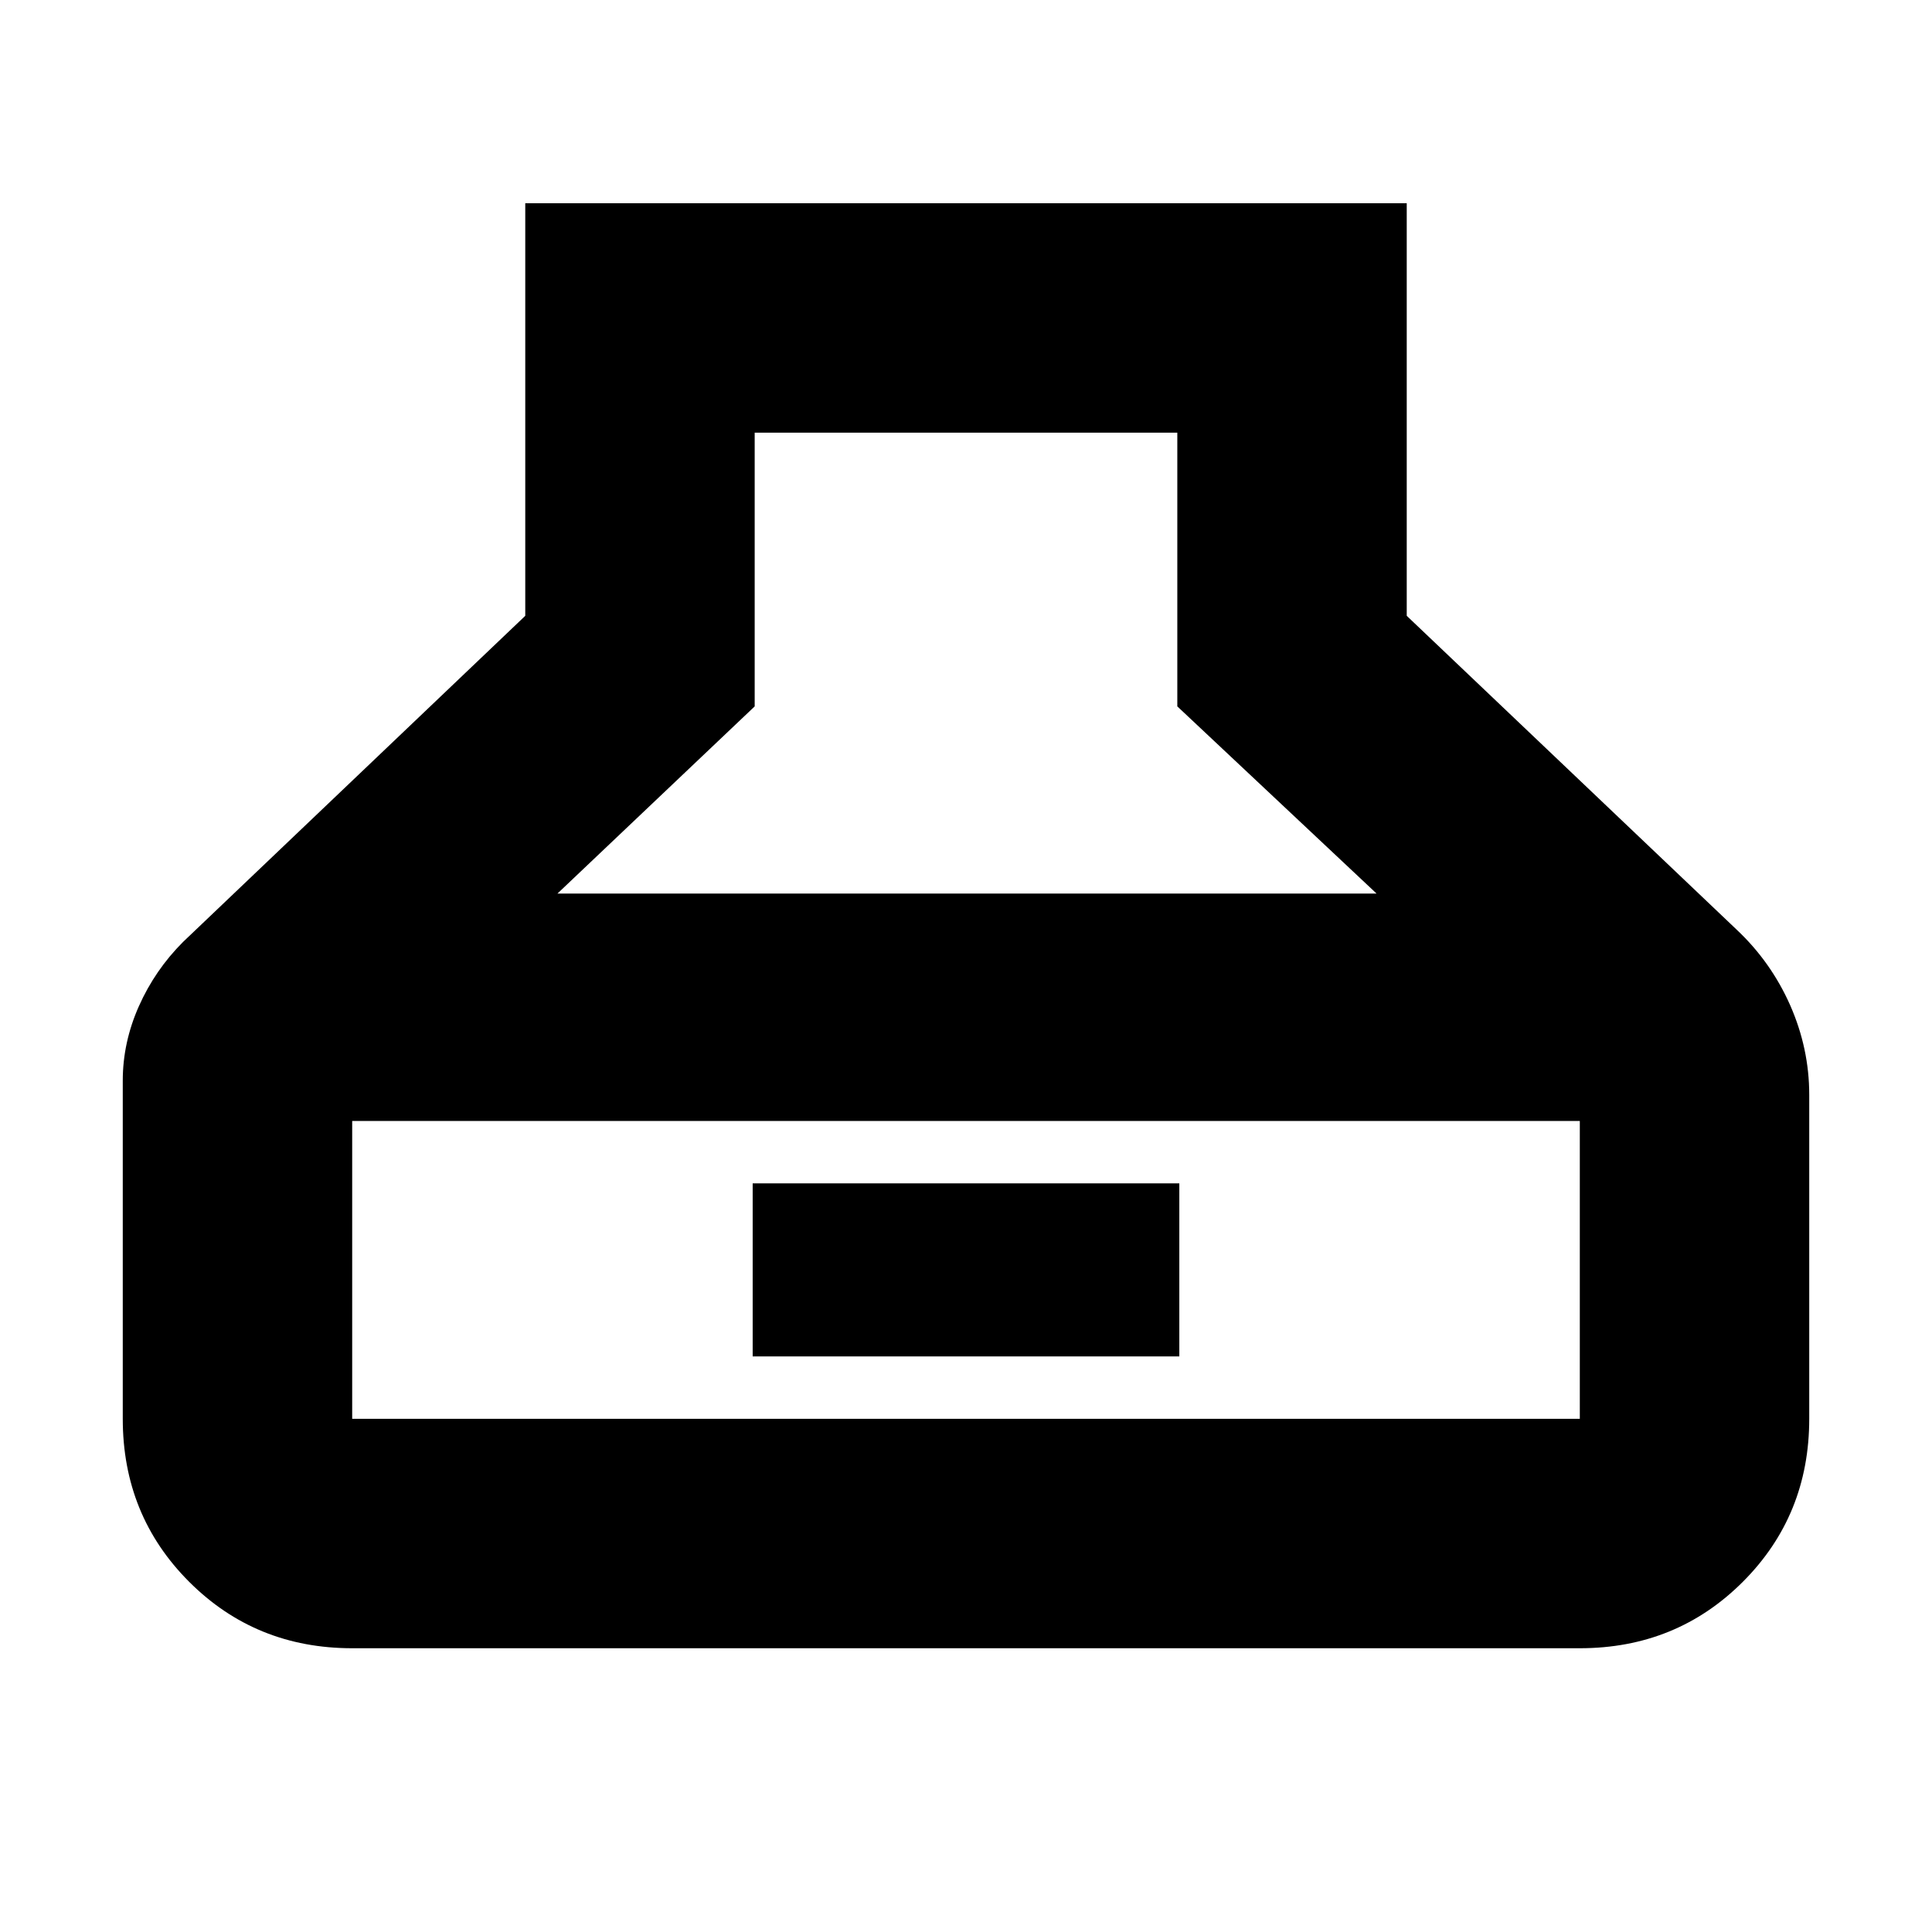 <svg xmlns="http://www.w3.org/2000/svg" height="24" width="24"><path d="M4.375 20.475q-1.2 0-2.025-.825t-.825-2.025v-4.2q0-.475.2-.925.2-.45.55-.8l4.25-4.05V2.525h10.95V7.65l4.1 3.9q.425.4.663.937.237.538.237 1.113v4.025q0 1.2-.825 2.025t-2.025.825Zm2.55-9.375H17.1l-2.475-2.325v-3.4h-5.25v3.4Zm-2.55 6.525h15.25v-3.7H4.375v3.7Zm4.975-.775V14.7h5.3v2.15Z"/></svg>